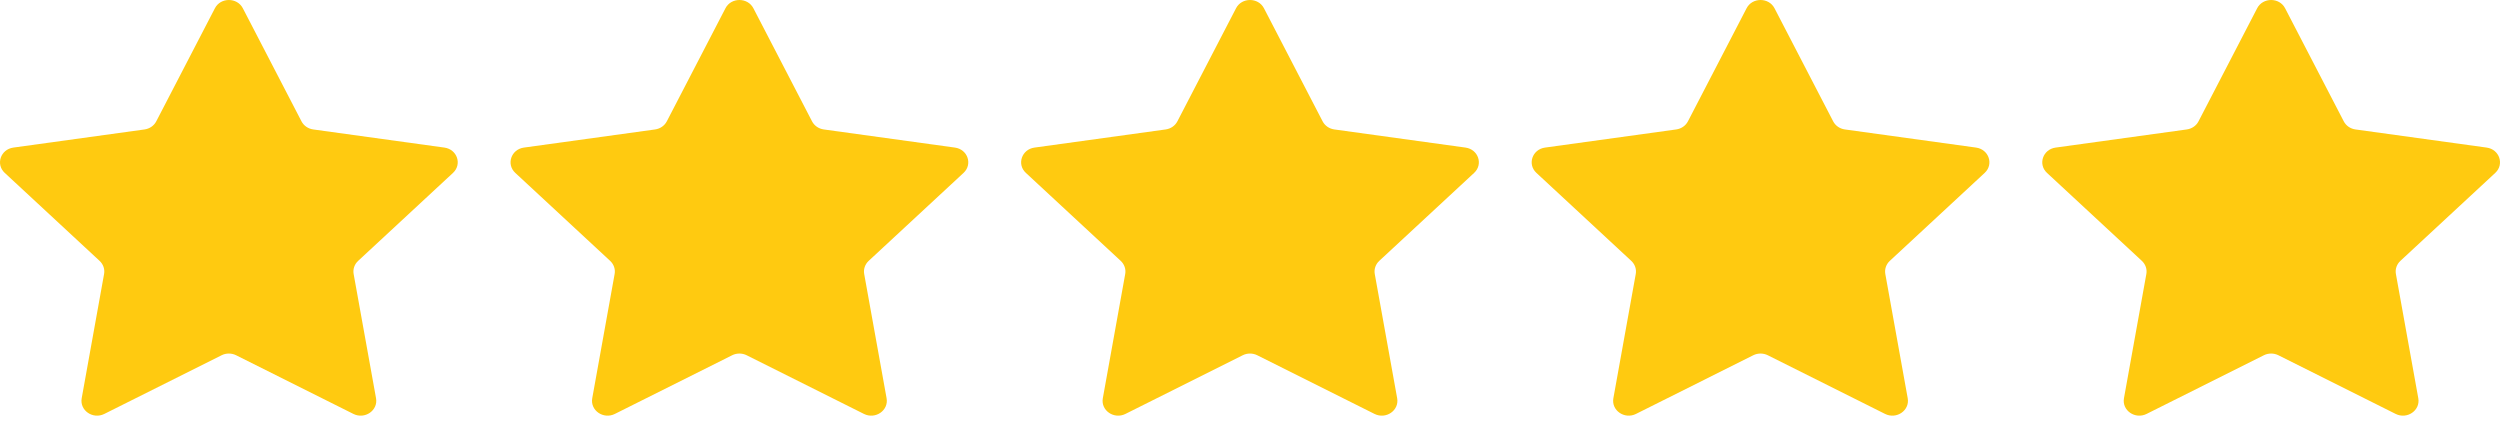 <svg width="182" height="31" viewBox="0 0 182 31" fill="none" xmlns="http://www.w3.org/2000/svg">
<path d="M17.679 0.602L21.949 8.834C22.114 9.153 22.434 9.373 22.803 9.424L32.351 10.744C33.282 10.873 33.653 11.96 32.98 12.585L26.072 18.992C25.804 19.241 25.682 19.598 25.745 19.948L27.376 28.995C27.535 29.878 26.561 30.55 25.729 30.134L17.189 25.862C16.858 25.697 16.463 25.697 16.134 25.862L7.594 30.134C6.761 30.55 5.789 29.878 5.947 28.995L7.577 19.948C7.641 19.597 7.518 19.241 7.251 18.992L0.344 12.585C-0.329 11.961 0.042 10.873 0.973 10.744L10.521 9.424C10.89 9.373 11.21 9.153 11.375 8.834L15.645 0.602C16.06 -0.201 17.263 -0.201 17.679 0.602Z" fill="#FFCA10"/>
<path d="M54.847 0.602L59.117 8.834C59.282 9.153 59.602 9.373 59.971 9.424L69.519 10.744C70.45 10.873 70.821 11.96 70.148 12.585L63.239 18.992C62.972 19.241 62.85 19.598 62.913 19.948L64.544 28.995C64.703 29.878 63.73 30.55 62.897 30.134L54.357 25.862C54.026 25.697 53.631 25.697 53.302 25.862L44.761 30.134C43.929 30.55 42.957 29.878 43.115 28.995L44.745 19.948C44.809 19.597 44.686 19.241 44.419 18.992L37.512 12.585C36.839 11.961 37.21 10.873 38.141 10.744L47.689 9.424C48.058 9.373 48.378 9.153 48.543 8.834L52.813 0.602C53.228 -0.201 54.431 -0.201 54.847 0.602Z" fill="#FFCA10"/>
<path d="M92.017 0.602L96.287 8.834C96.452 9.153 96.772 9.373 97.141 9.424L106.689 10.744C107.619 10.873 107.991 11.96 107.318 12.585L100.409 18.992C100.142 19.241 100.02 19.598 100.083 19.948L101.714 28.995C101.873 29.878 100.899 30.55 100.067 30.134L91.527 25.862C91.196 25.697 90.801 25.697 90.472 25.862L81.931 30.134C81.099 30.55 80.126 29.878 80.285 28.995L81.915 19.948C81.979 19.597 81.856 19.241 81.589 18.992L74.682 12.585C74.008 11.961 74.38 10.873 75.311 10.744L84.859 9.424C85.228 9.373 85.548 9.153 85.713 8.834L89.983 0.602C90.398 -0.201 91.601 -0.201 92.017 0.602Z" fill="#FFCA10"/>
<path d="M129.185 0.602L133.455 8.834C133.62 9.153 133.94 9.373 134.309 9.424L143.857 10.744C144.787 10.873 145.159 11.96 144.486 12.585L137.577 18.992C137.31 19.241 137.188 19.598 137.251 19.948L138.882 28.995C139.041 29.878 138.067 30.55 137.235 30.134L128.695 25.862C128.364 25.697 127.969 25.697 127.639 25.862L119.099 30.134C118.267 30.55 117.294 29.878 117.453 28.995L119.083 19.948C119.147 19.597 119.024 19.241 118.757 18.992L111.85 12.585C111.176 11.961 111.548 10.873 112.478 10.744L122.027 9.424C122.396 9.373 122.716 9.153 122.881 8.834L127.151 0.602C127.566 -0.201 128.769 -0.201 129.185 0.602Z" fill="#FFCA10"/>
<path d="M166.356 0.602L170.626 8.834C170.791 9.153 171.11 9.373 171.48 9.424L181.028 10.744C181.958 10.873 182.33 11.96 181.657 12.585L174.748 18.992C174.481 19.241 174.358 19.598 174.422 19.948L176.052 28.995C176.212 29.878 175.238 30.55 174.406 30.134L165.866 25.862C165.535 25.697 165.14 25.697 164.81 25.862L156.27 30.134C155.438 30.55 154.465 29.878 154.624 28.995L156.254 19.948C156.318 19.597 156.195 19.241 155.928 18.992L149.02 12.585C148.347 11.961 148.719 10.873 149.649 10.744L159.197 9.424C159.567 9.373 159.887 9.153 160.051 8.834L164.321 0.602C164.737 -0.201 165.94 -0.201 166.356 0.602Z" fill="#FFCA10"/>
</svg>

